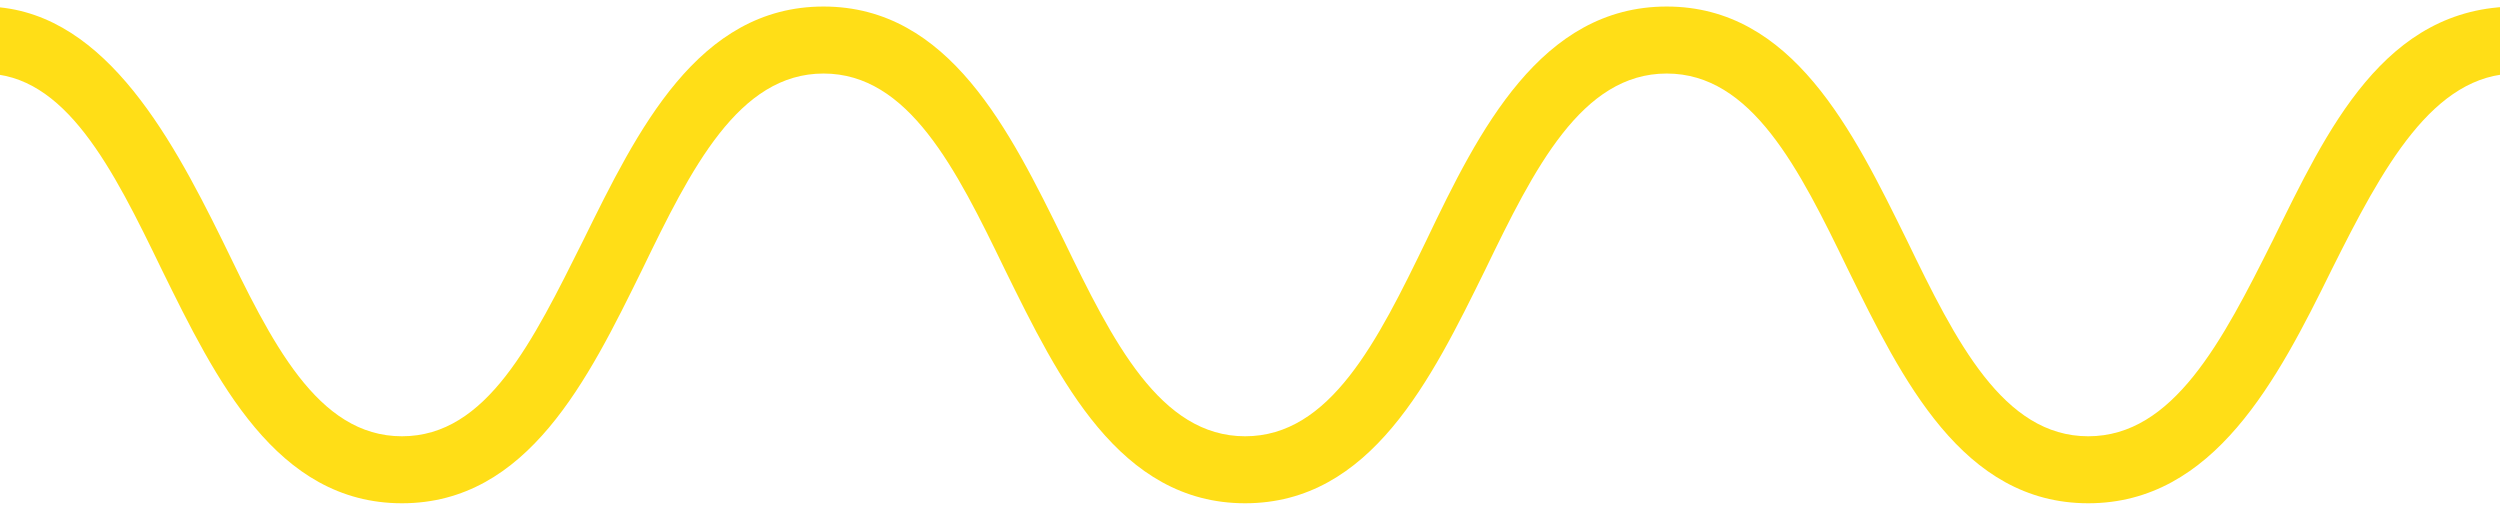 <?xml version="1.0" encoding="utf-8"?>
<!-- Generator: Adobe Illustrator 18.0.0, SVG Export Plug-In . SVG Version: 6.00 Build 0)  -->
<!DOCTYPE svg PUBLIC "-//W3C//DTD SVG 1.1//EN" "http://www.w3.org/Graphics/SVG/1.1/DTD/svg11.dtd">
<svg version="1.1" id="Layer_1" xmlns="http://www.w3.org/2000/svg" xmlns:xlink="http://www.w3.org/1999/xlink" x="0px" y="0px"
	 viewBox="0 0 153 31.1" enable-background="new 0 0 153 31.1" xml:space="preserve">
<g>
	<path fill="#FFDE17" d="M127.8,30.8c-7.7,0-11.4-7.6-14.7-14.3c-3-6.2-5.9-12-11.1-12c-5.2,0-8.1,5.8-11.1,12
		c-3.3,6.7-7,14.3-14.7,14.3c-7.7,0-11.4-7.6-14.7-14.3c-3-6.2-5.9-12-11.1-12s-8.1,5.8-11.1,12c-3.3,6.7-7,14.3-14.7,14.3
		S13.2,23.2,9.9,16.5c-3-6.2-5.9-12-10.9-12V0.4c7.1,0,11.3,7.6,14.6,14.3c3,6.2,5.8,12,11,12c5.2,0,8-5.8,11.1-12
		c3.3-6.7,7-14.3,14.7-14.3c7.7,0,11.4,7.6,14.7,14.3c3,6.2,5.9,12,11.1,12s8.1-5.8,11.1-12C90.5,8,94.3,0.4,102,0.4
		c7.7,0,11.4,7.6,14.7,14.3c3,6.2,5.9,12,11.1,12c5.2,0,8.2-5.8,11.3-12C142.4,8,145.9,0.4,154,0.4v4.1c-5.1,0-8.2,5.8-11.3,12
		C139.4,23.2,135.5,30.8,127.8,30.8z"/>
</g>
</svg>

